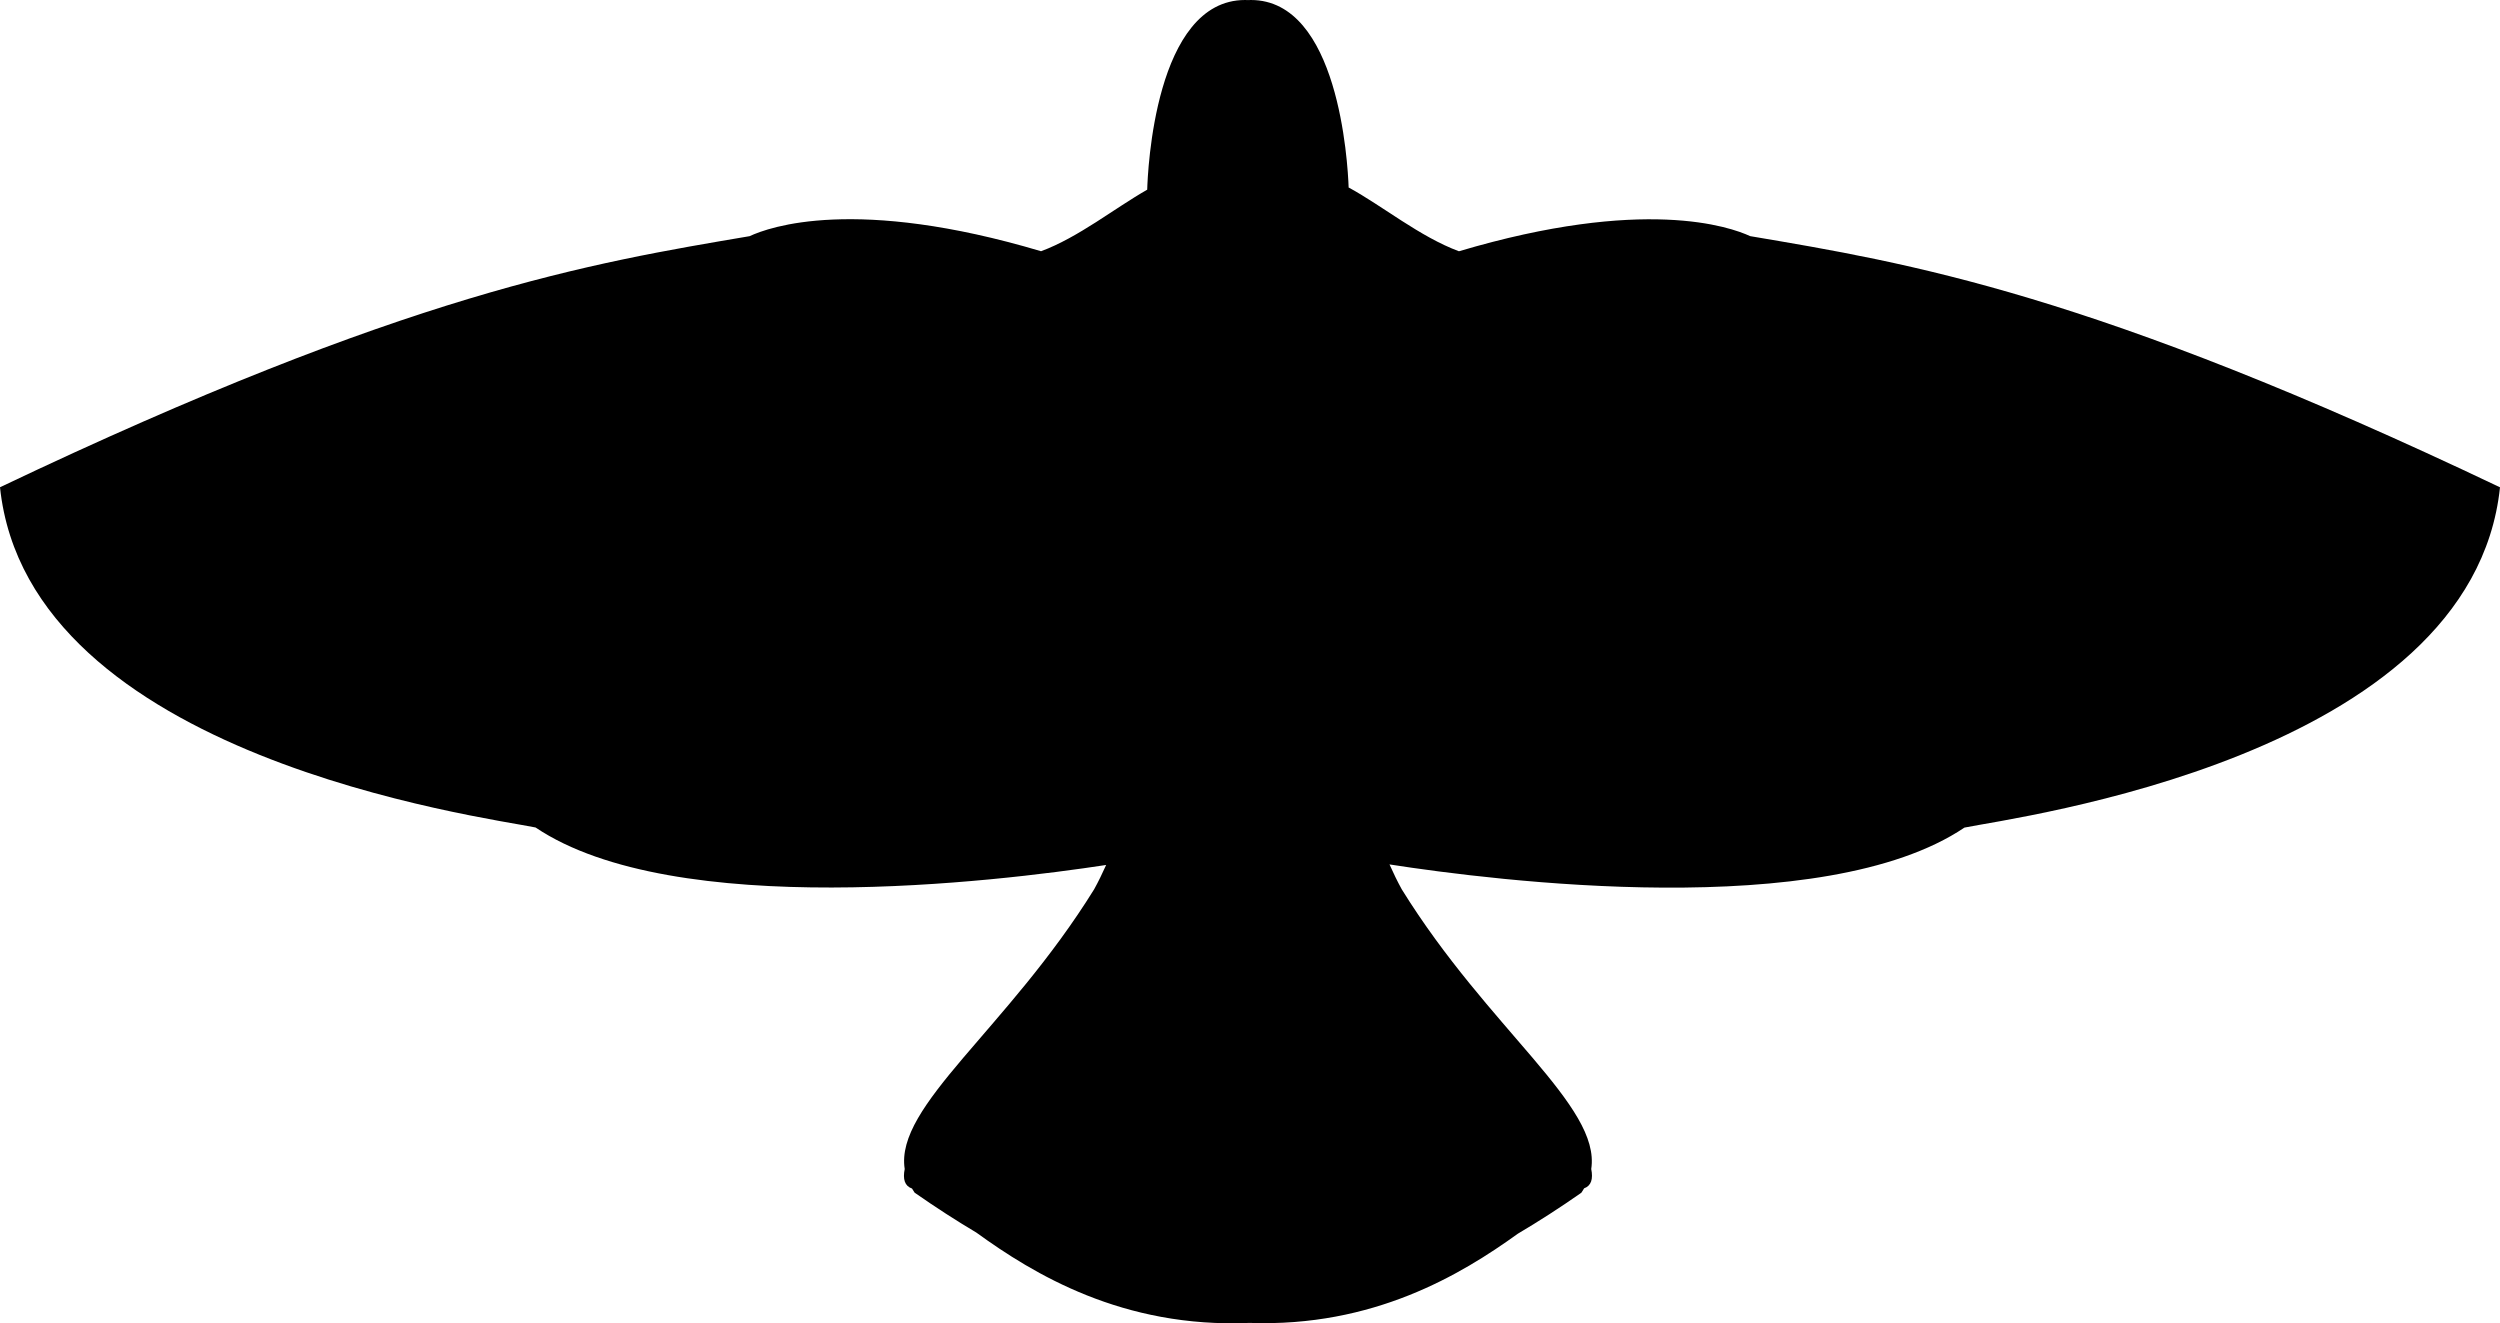 <svg xmlns="http://www.w3.org/2000/svg" xmlns:xlink="http://www.w3.org/1999/xlink" preserveAspectRatio="xMidYMid" width="614" height="325.031" viewBox="0 0 614 325.031">
  <defs>
    <style>
      .cls-1 {
        fill: #000;
        fill-rule: evenodd;
      }
    </style>
  </defs>
  <path d="M614.000,119.682 C607.041,186.029 494.995,200.691 482.468,203.257 C447.906,226.511 367.053,216.310 341.261,212.302 C342.194,214.389 343.181,216.445 344.280,218.432 C365.603,252.822 393.202,271.563 390.809,287.109 C391.298,289.548 390.816,291.225 389.056,291.855 C388.838,292.218 388.628,292.582 388.370,292.943 C383.024,296.682 377.832,300.011 372.772,303.006 C358.817,313.064 337.285,325.992 306.867,324.907 C275.741,326.242 253.841,312.900 239.789,302.718 C234.868,299.790 229.821,296.545 224.630,292.915 C224.391,292.580 224.198,292.242 223.993,291.904 C222.184,291.286 221.694,289.588 222.196,287.112 C219.762,271.561 247.383,252.820 268.720,218.411 C269.792,216.474 270.756,214.470 271.670,212.436 C244.779,216.548 165.629,226.165 131.532,203.229 C119.005,200.664 6.959,186.004 0.000,119.670 C100.344,71.885 145.215,64.598 184.109,58.003 C188.942,55.742 210.130,48.144 255.684,61.703 C264.880,58.290 273.785,51.119 281.755,46.588 C281.874,42.277 283.607,-0.000 305.795,-0.000 C306.034,-0.000 306.266,0.013 306.500,0.023 C306.734,0.013 306.966,-0.000 307.205,-0.000 C328.711,-0.000 331.000,39.724 331.229,46.093 C331.260,46.094 331.288,46.095 331.319,46.096 C339.522,50.573 348.763,58.173 358.316,61.712 C403.719,48.218 424.915,55.709 429.840,57.995 C468.746,64.593 513.612,71.866 614.000,119.682 Z" class="cls-1"/>
</svg>
